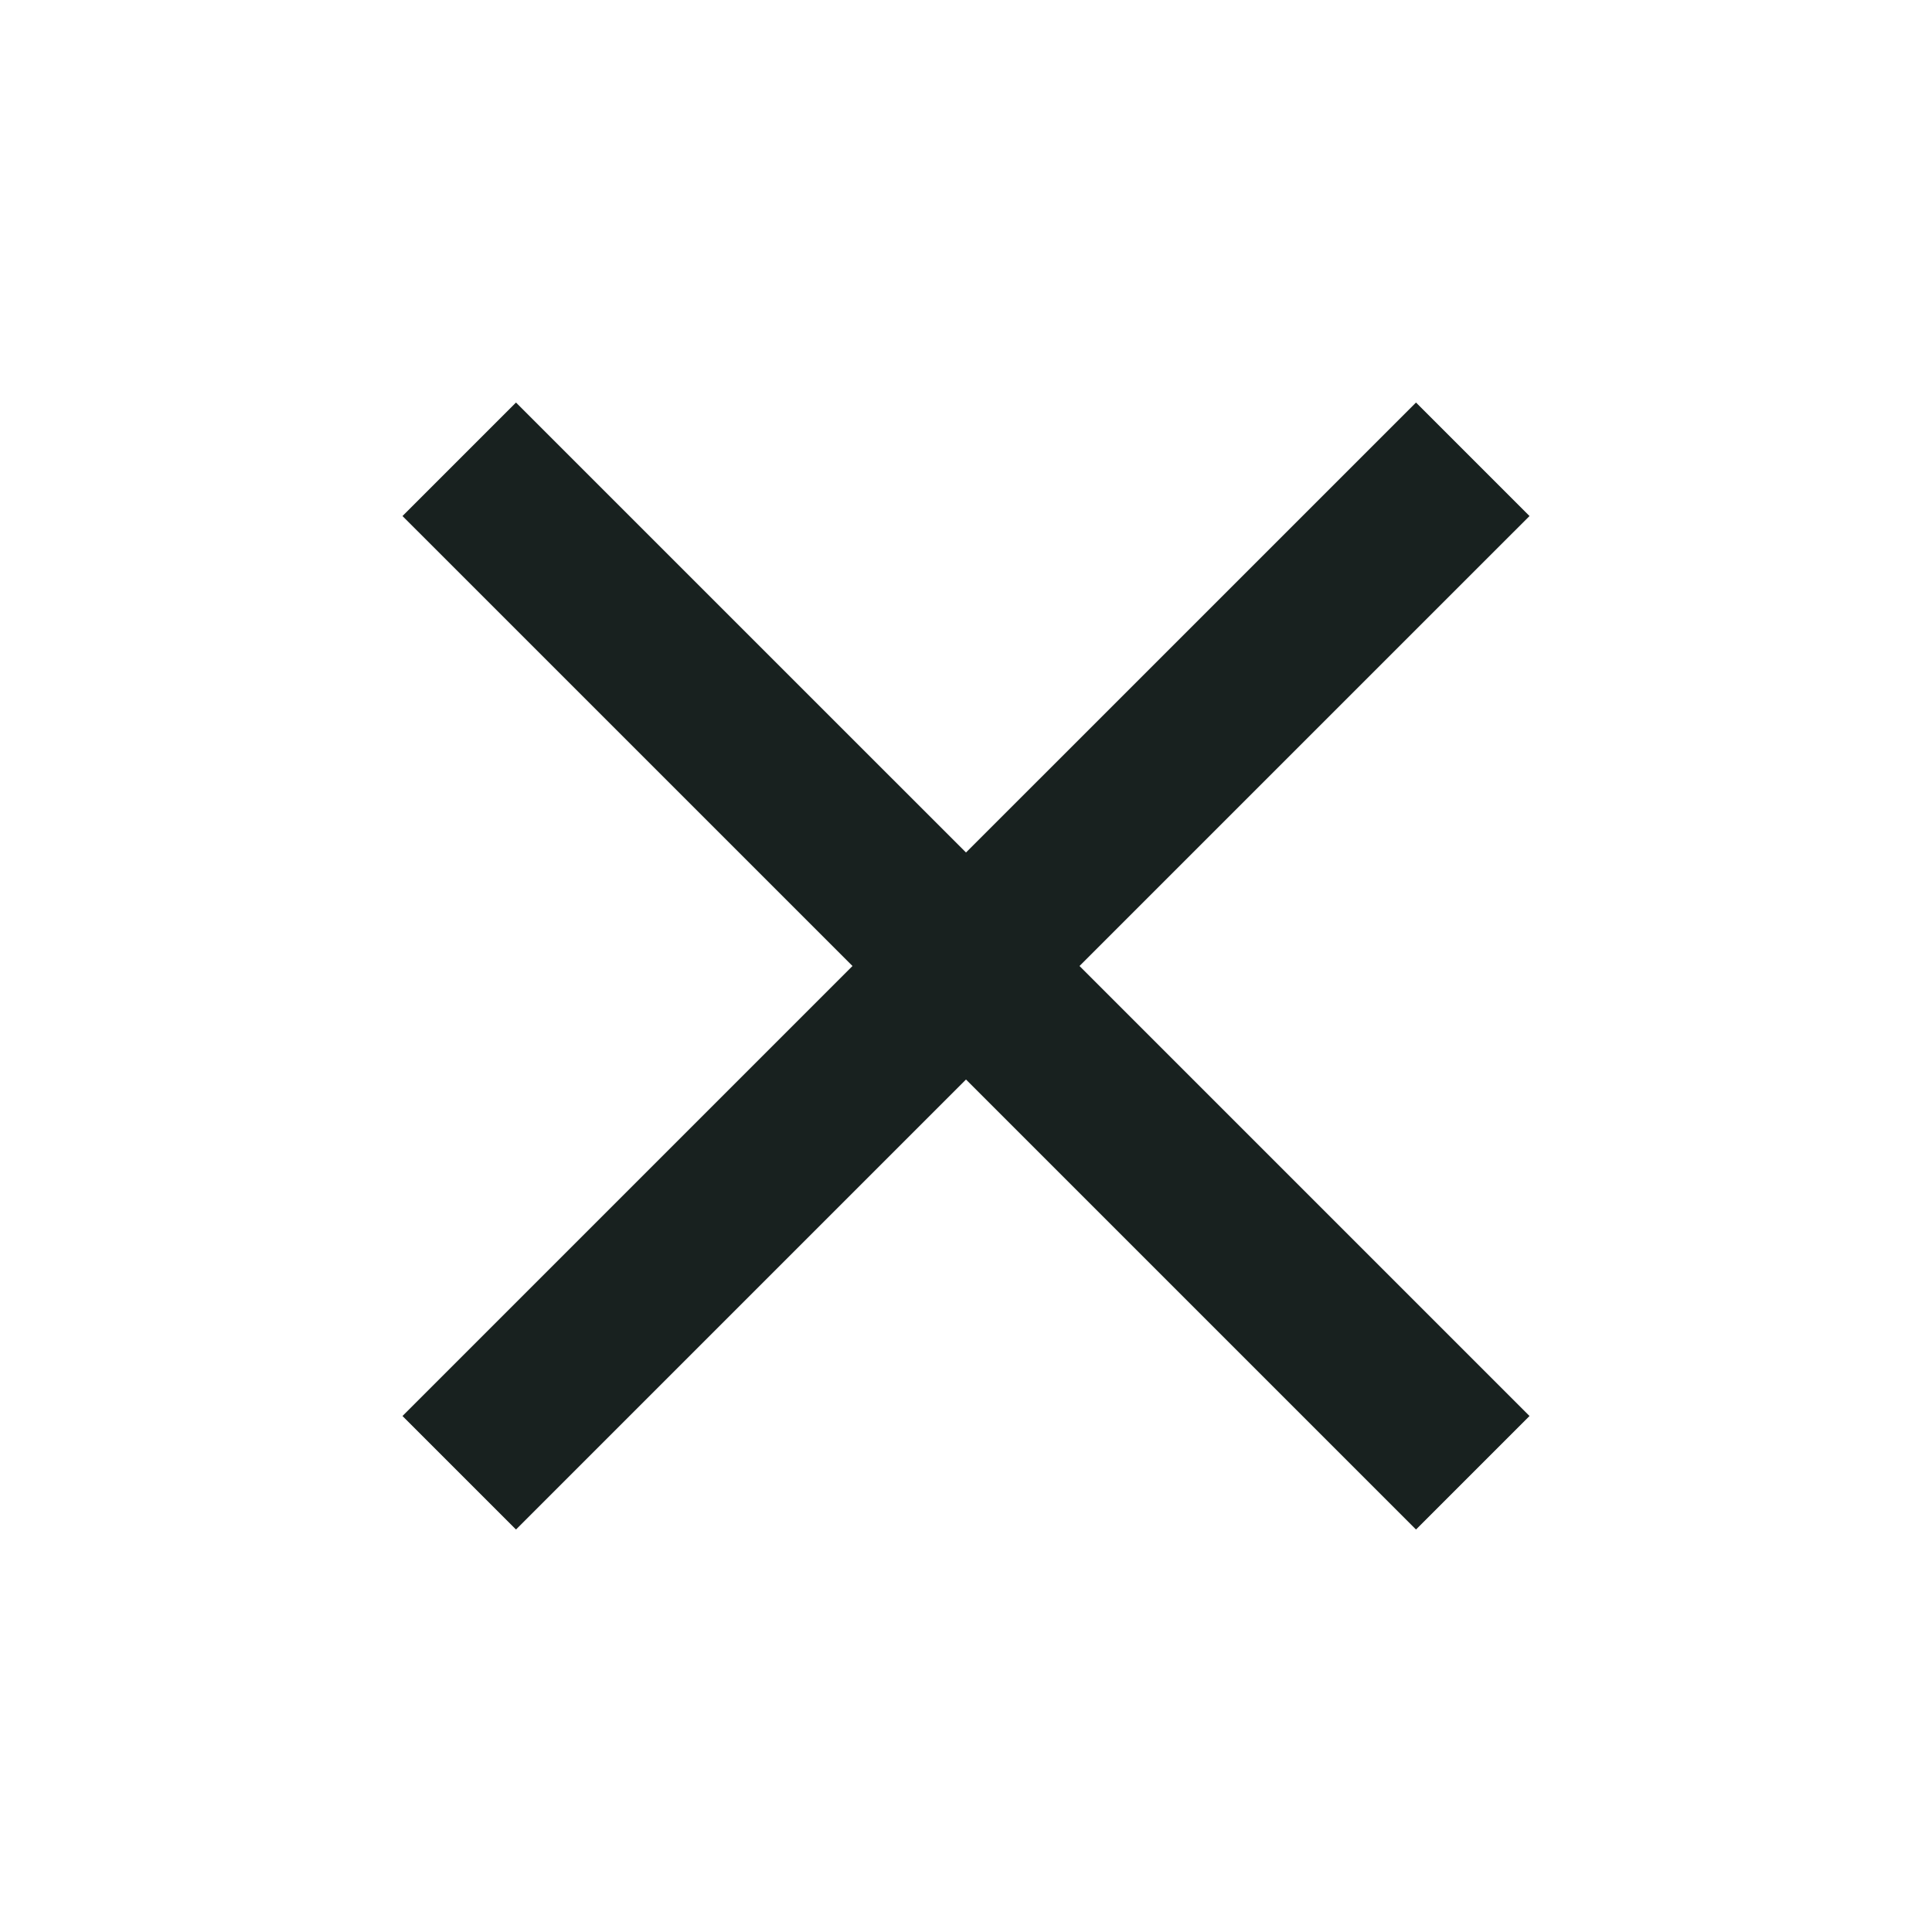 <svg width="40" height="40" viewBox="0 0 40 40" fill="none" xmlns="http://www.w3.org/2000/svg">
<g clip-path="url(#clip0_506_9191)">
<path d="M31.667 10.684L29.317 8.334L20 17.65L10.683 8.334L8.333 10.684L17.65 20L8.333 29.317L10.683 31.667L20 22.35L29.317 31.667L31.667 29.317L22.35 20L31.667 10.684Z" fill="#18211F"/>
</g>
<defs>
<clipPath id="clip0_506_9191">
<rect width="40" height="40" fill="white"/>
</clipPath>
</defs>
</svg>
